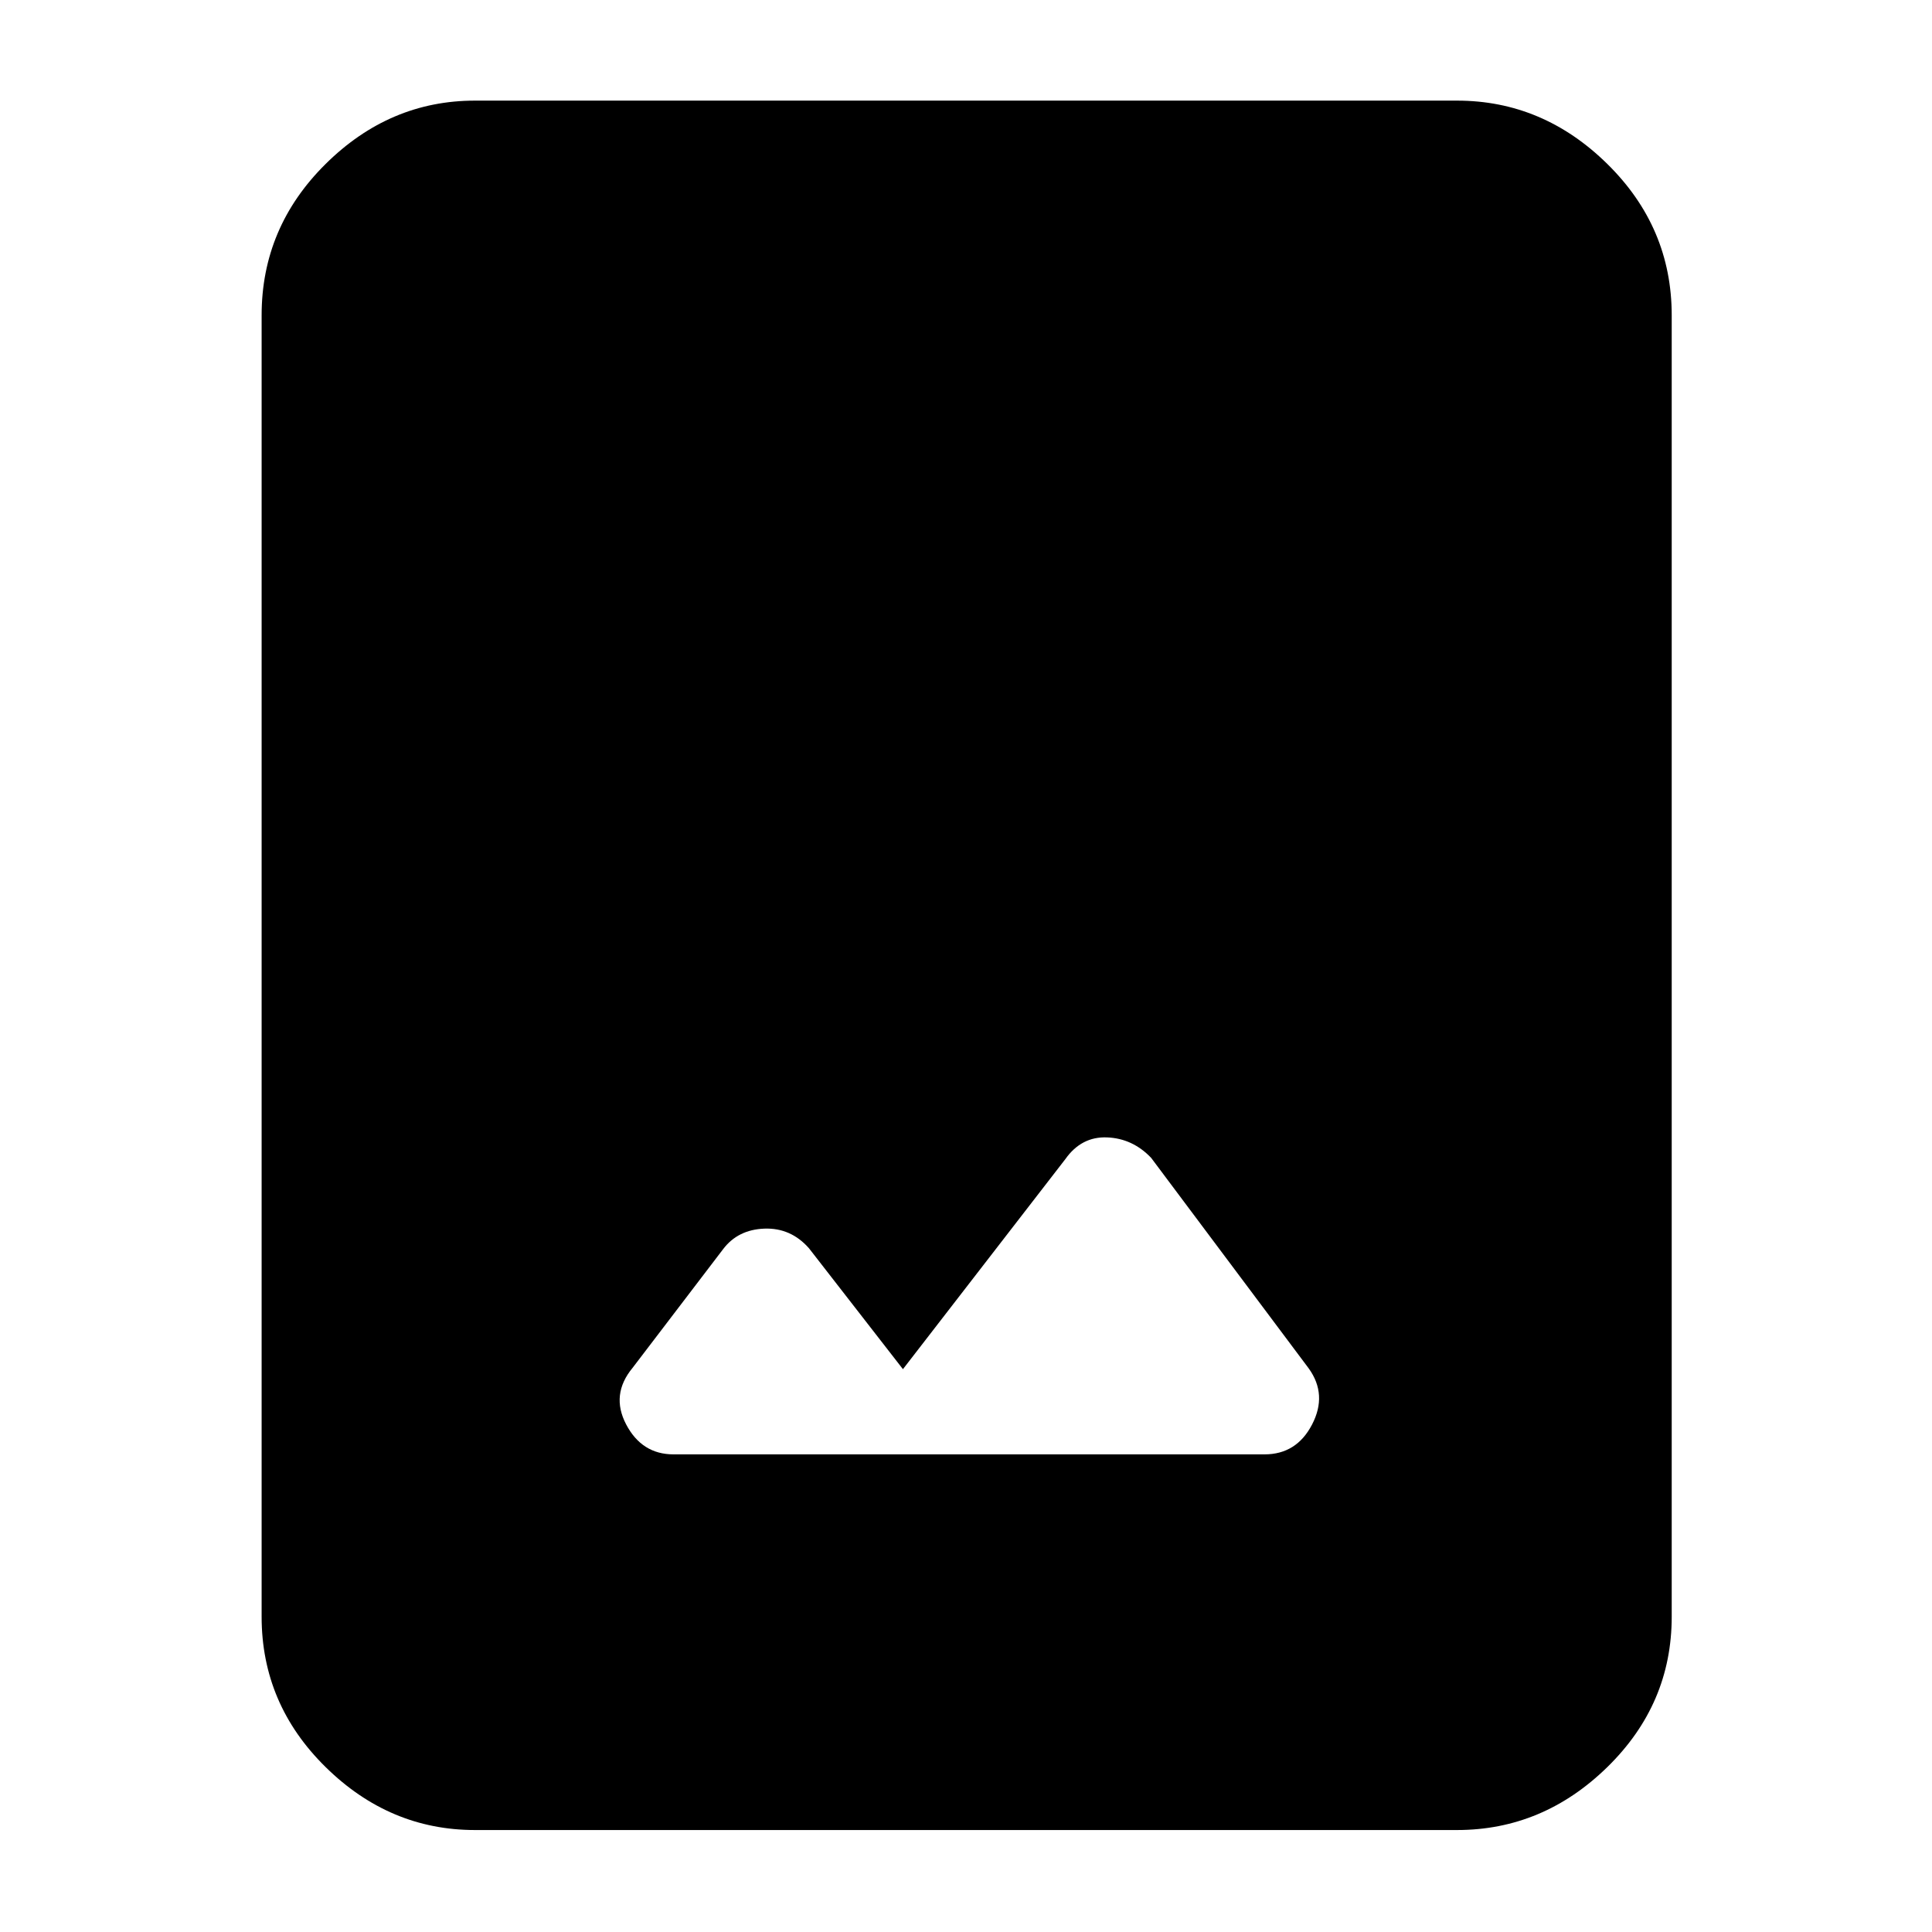 <svg xmlns="http://www.w3.org/2000/svg" height="40" viewBox="0 -960 960 960" width="40"><path d="M236-50.667q-42.425 0-74.212-31.287Q130-113.242 130-156.666v-646.668q0-43.699 31.788-75.182Q193.575-910 236-910h488q42.7 0 74.683 31.484 31.983 31.483 31.983 75.182v646.668q0 43.424-31.983 74.712Q766.7-50.667 724-50.667H236Zm212.667-228.999-46.723-60.118Q392.906-350 379.786-349.5q-13.119.5-20.453 10.167l-45 59q-11 13.291-3.187 28.146 7.812 14.854 23.521 14.854h293.667q15.916 0 23.624-14.834Q659.667-267 650.333-280L572-384.667q-9.205-9.666-21.936-10.166T529.334-384l-80.667 104.334Z"/></svg>